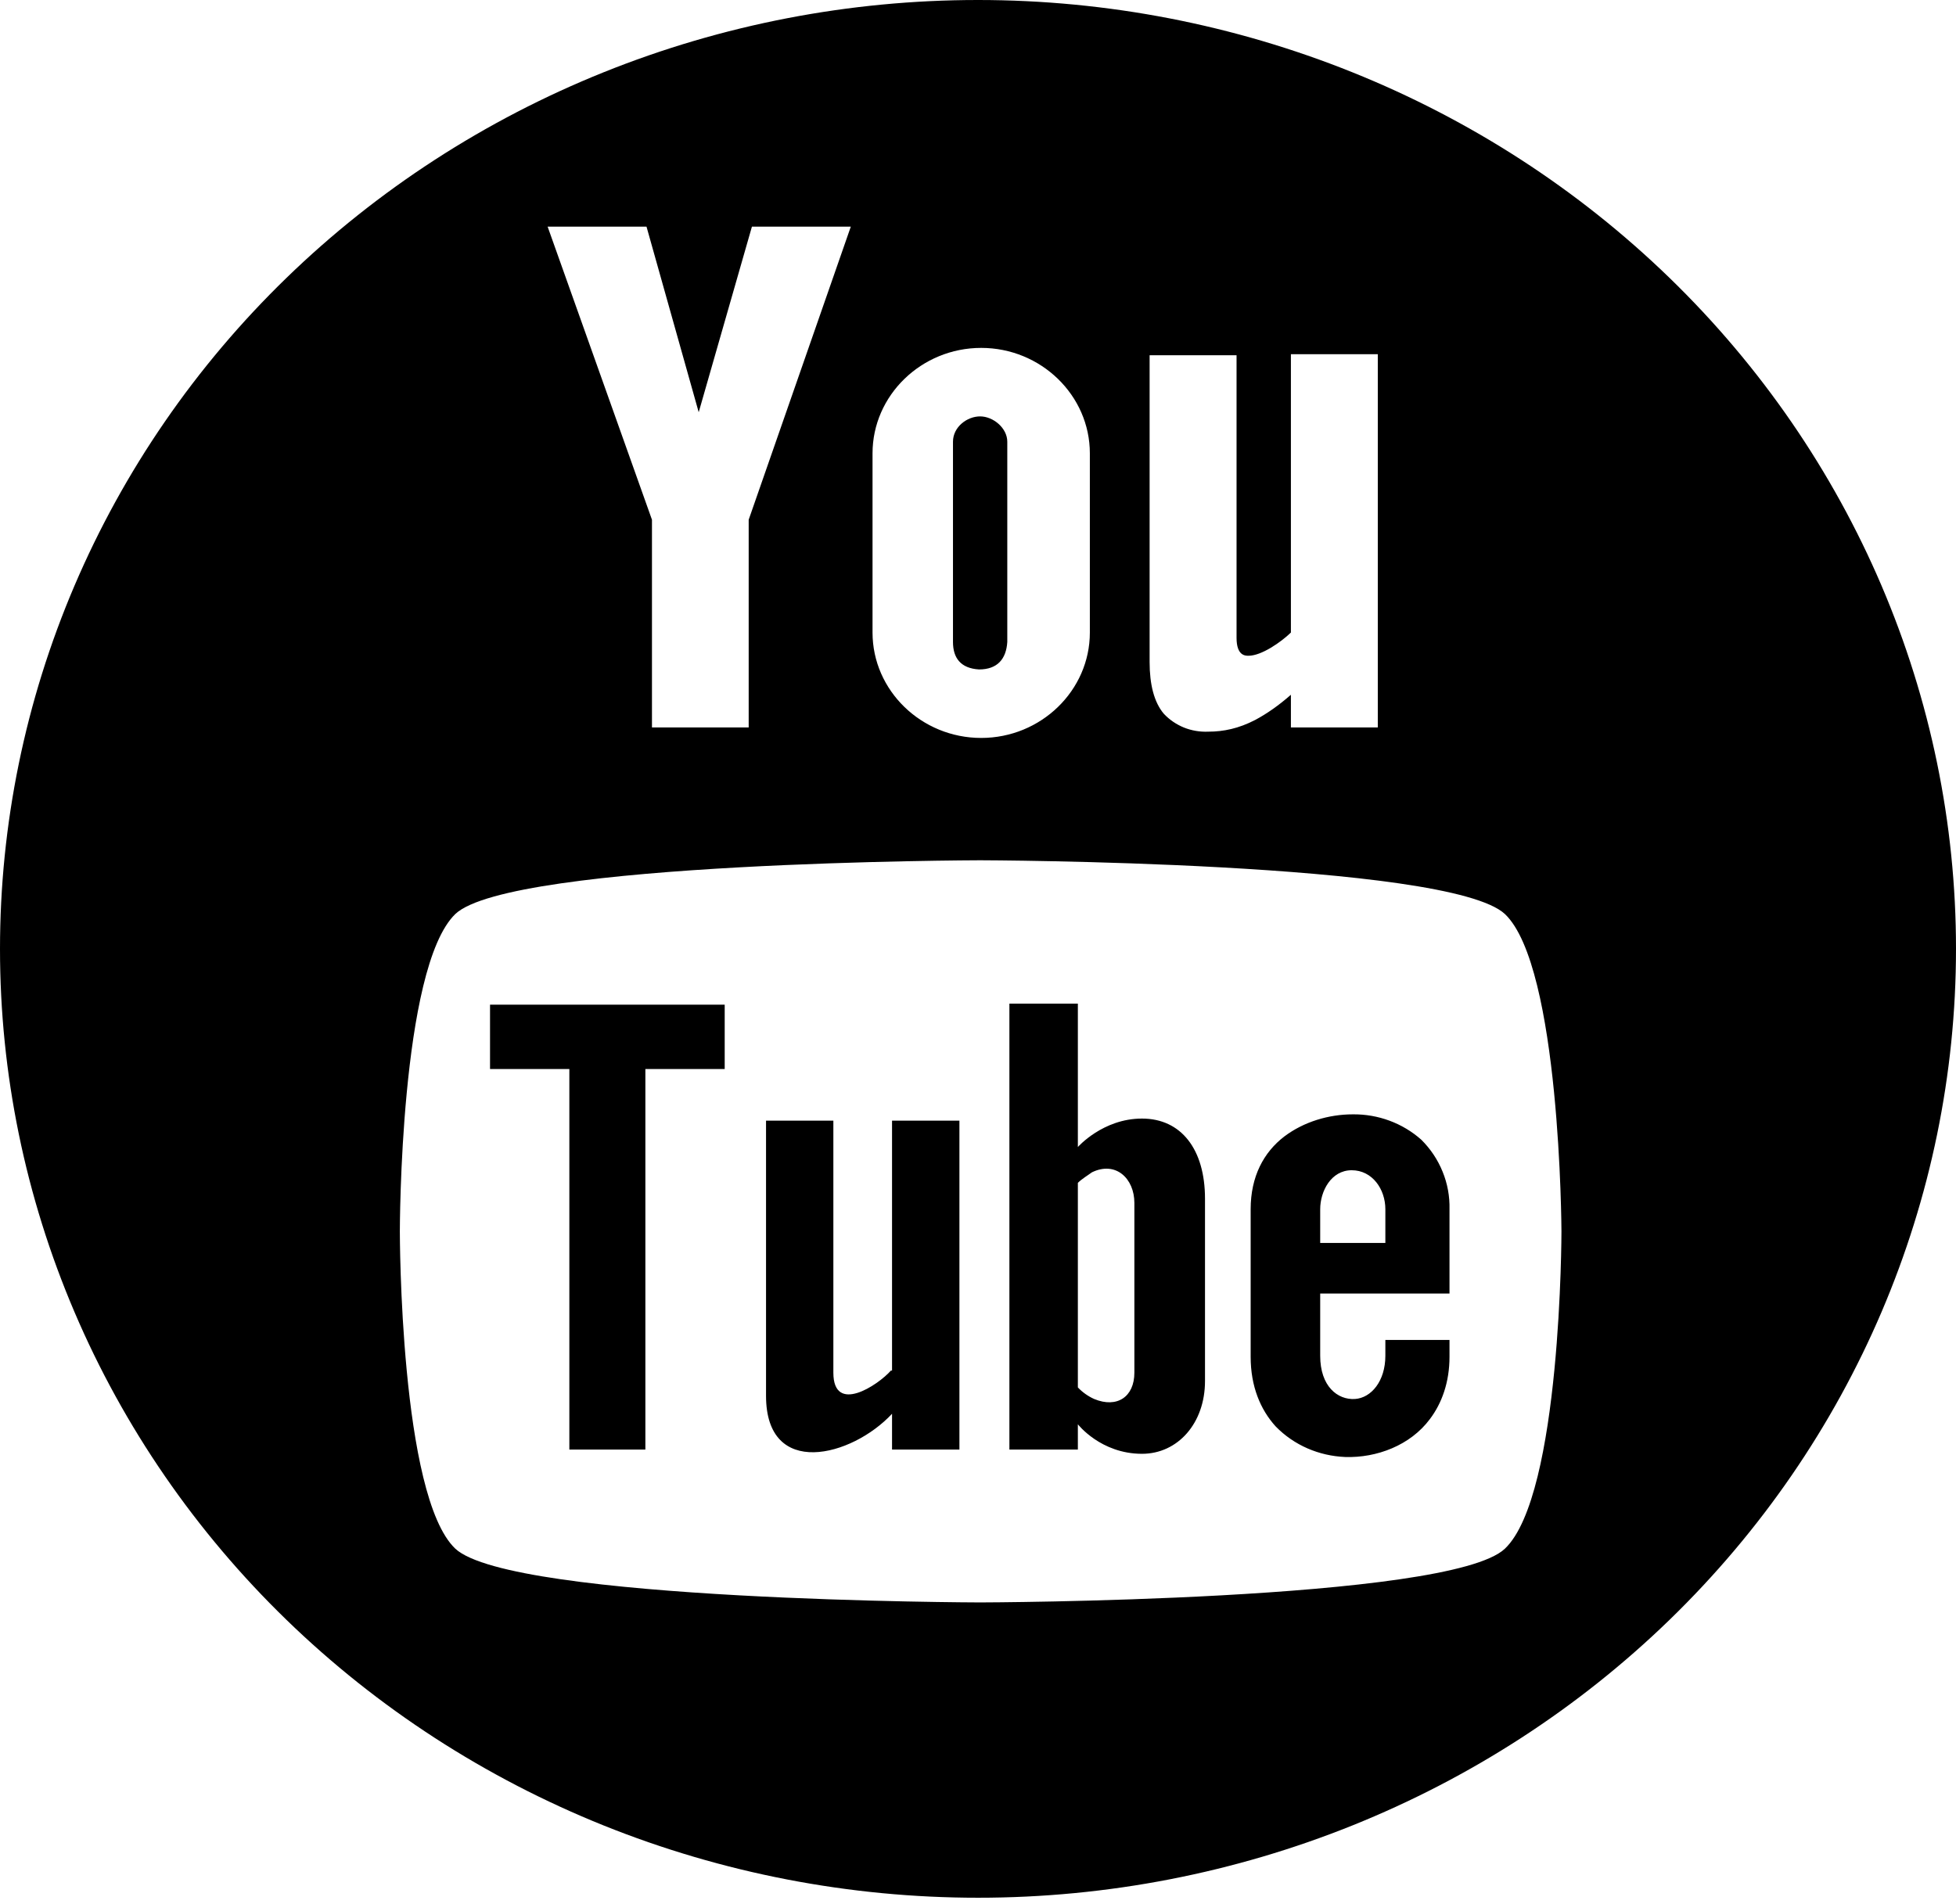 <svg width="38" height="37" viewBox="0 0 38 37" fill="none" xmlns="http://www.w3.org/2000/svg">
<path d="M9.52 20.772H11.061V28.167H12.538V20.772H14.079V19.522H9.52V20.772ZM17.309 26.631C17.056 26.918 16.19 27.491 16.19 26.672V21.776H14.882V27.122C14.882 28.741 16.549 28.311 17.33 27.471V28.167H18.639V21.776H17.33V26.631H17.309ZM22.186 21.735C21.425 21.735 20.94 22.288 20.94 22.288V19.502H19.61V28.167H20.94V27.675C20.94 27.675 21.383 28.249 22.186 28.249C22.882 28.249 23.41 27.655 23.41 26.836V23.292C23.41 22.329 22.945 21.735 22.186 21.735ZM22.038 26.672C22.038 27.143 21.7 27.368 21.257 27.184C21.137 27.13 21.029 27.053 20.94 26.959V22.984C21.024 22.902 21.13 22.841 21.214 22.779C21.679 22.554 22.038 22.902 22.038 23.374V26.672ZM26.914 26.344C26.914 26.836 26.64 27.163 26.323 27.184C25.985 27.204 25.648 26.938 25.648 26.344V25.135H28.16V23.497C28.166 23.247 28.121 22.999 28.026 22.767C27.932 22.534 27.791 22.323 27.611 22.145C27.248 21.823 26.772 21.647 26.281 21.653C25.816 21.653 25.331 21.796 24.951 22.083C24.55 22.39 24.297 22.861 24.297 23.497V26.364C24.297 26.938 24.486 27.389 24.782 27.716C25.141 28.085 25.626 28.29 26.133 28.311C26.745 28.331 27.4 28.085 27.78 27.573C28.012 27.266 28.16 26.856 28.16 26.364V26.037H26.914V26.344ZM25.648 23.497C25.648 23.148 25.859 22.739 26.26 22.739C26.661 22.739 26.914 23.107 26.914 23.497V24.152H25.648V23.497Z" fill="black"/>
<path d="M18.999 2.84757e-08C16.504 0 14.033 0.477 11.728 1.404C9.423 2.331 7.328 3.689 5.564 5.401C3.8 7.113 2.401 9.146 1.446 11.383C0.491 13.62 -0 16.017 2.93204e-08 18.439C0 20.86 0.492 23.257 1.447 25.494C2.402 27.731 3.801 29.764 5.566 31.476C7.33 33.188 9.425 34.545 11.73 35.472C14.035 36.398 16.506 36.875 19.001 36.875C24.04 36.875 28.873 34.932 32.436 31.474C35.999 28.016 38 23.326 38 18.436C38 13.546 35.998 8.857 32.434 5.399C28.871 1.942 24.038 -0 18.999 2.84757e-08ZM22.334 6.903H24.023V12.393C24.023 12.742 24.192 12.742 24.255 12.742C24.509 12.742 24.889 12.475 25.079 12.291V6.883H26.767V14.135H25.079V13.5C24.846 13.704 24.614 13.868 24.382 13.991C24.065 14.155 23.77 14.217 23.474 14.217C23.312 14.224 23.151 14.197 23.001 14.137C22.852 14.076 22.718 13.985 22.609 13.868C22.419 13.643 22.334 13.295 22.334 12.865V6.903ZM16.951 8.809C16.951 7.682 17.901 6.76 19.062 6.76C20.223 6.76 21.173 7.682 21.173 8.809V12.291C21.173 13.418 20.223 14.339 19.062 14.339C17.901 14.339 16.951 13.418 16.951 12.291V8.809ZM12.56 4.404L13.574 8.01L14.608 4.404H16.529L14.545 10.099V14.135H12.666V10.099L10.639 4.404H12.56ZM29.237 30.092C28.161 31.117 19.041 31.137 19.041 31.137C19.041 31.137 9.943 31.117 8.845 30.092C7.768 29.068 7.768 23.967 7.768 23.927C7.768 23.906 7.768 18.805 8.845 17.761C9.922 16.736 19.041 16.716 19.041 16.716C19.041 16.716 28.14 16.736 29.237 17.761C30.314 18.785 30.335 23.886 30.335 23.927C30.335 23.927 30.335 29.048 29.237 30.092Z" fill="black"/>
<path d="M19.02 13.008C19.379 13.008 19.548 12.803 19.569 12.475V8.583C19.569 8.317 19.295 8.091 19.041 8.091C18.788 8.091 18.514 8.296 18.514 8.583V12.475C18.514 12.782 18.661 12.987 19.02 13.008Z" fill="black"/>
</svg>
